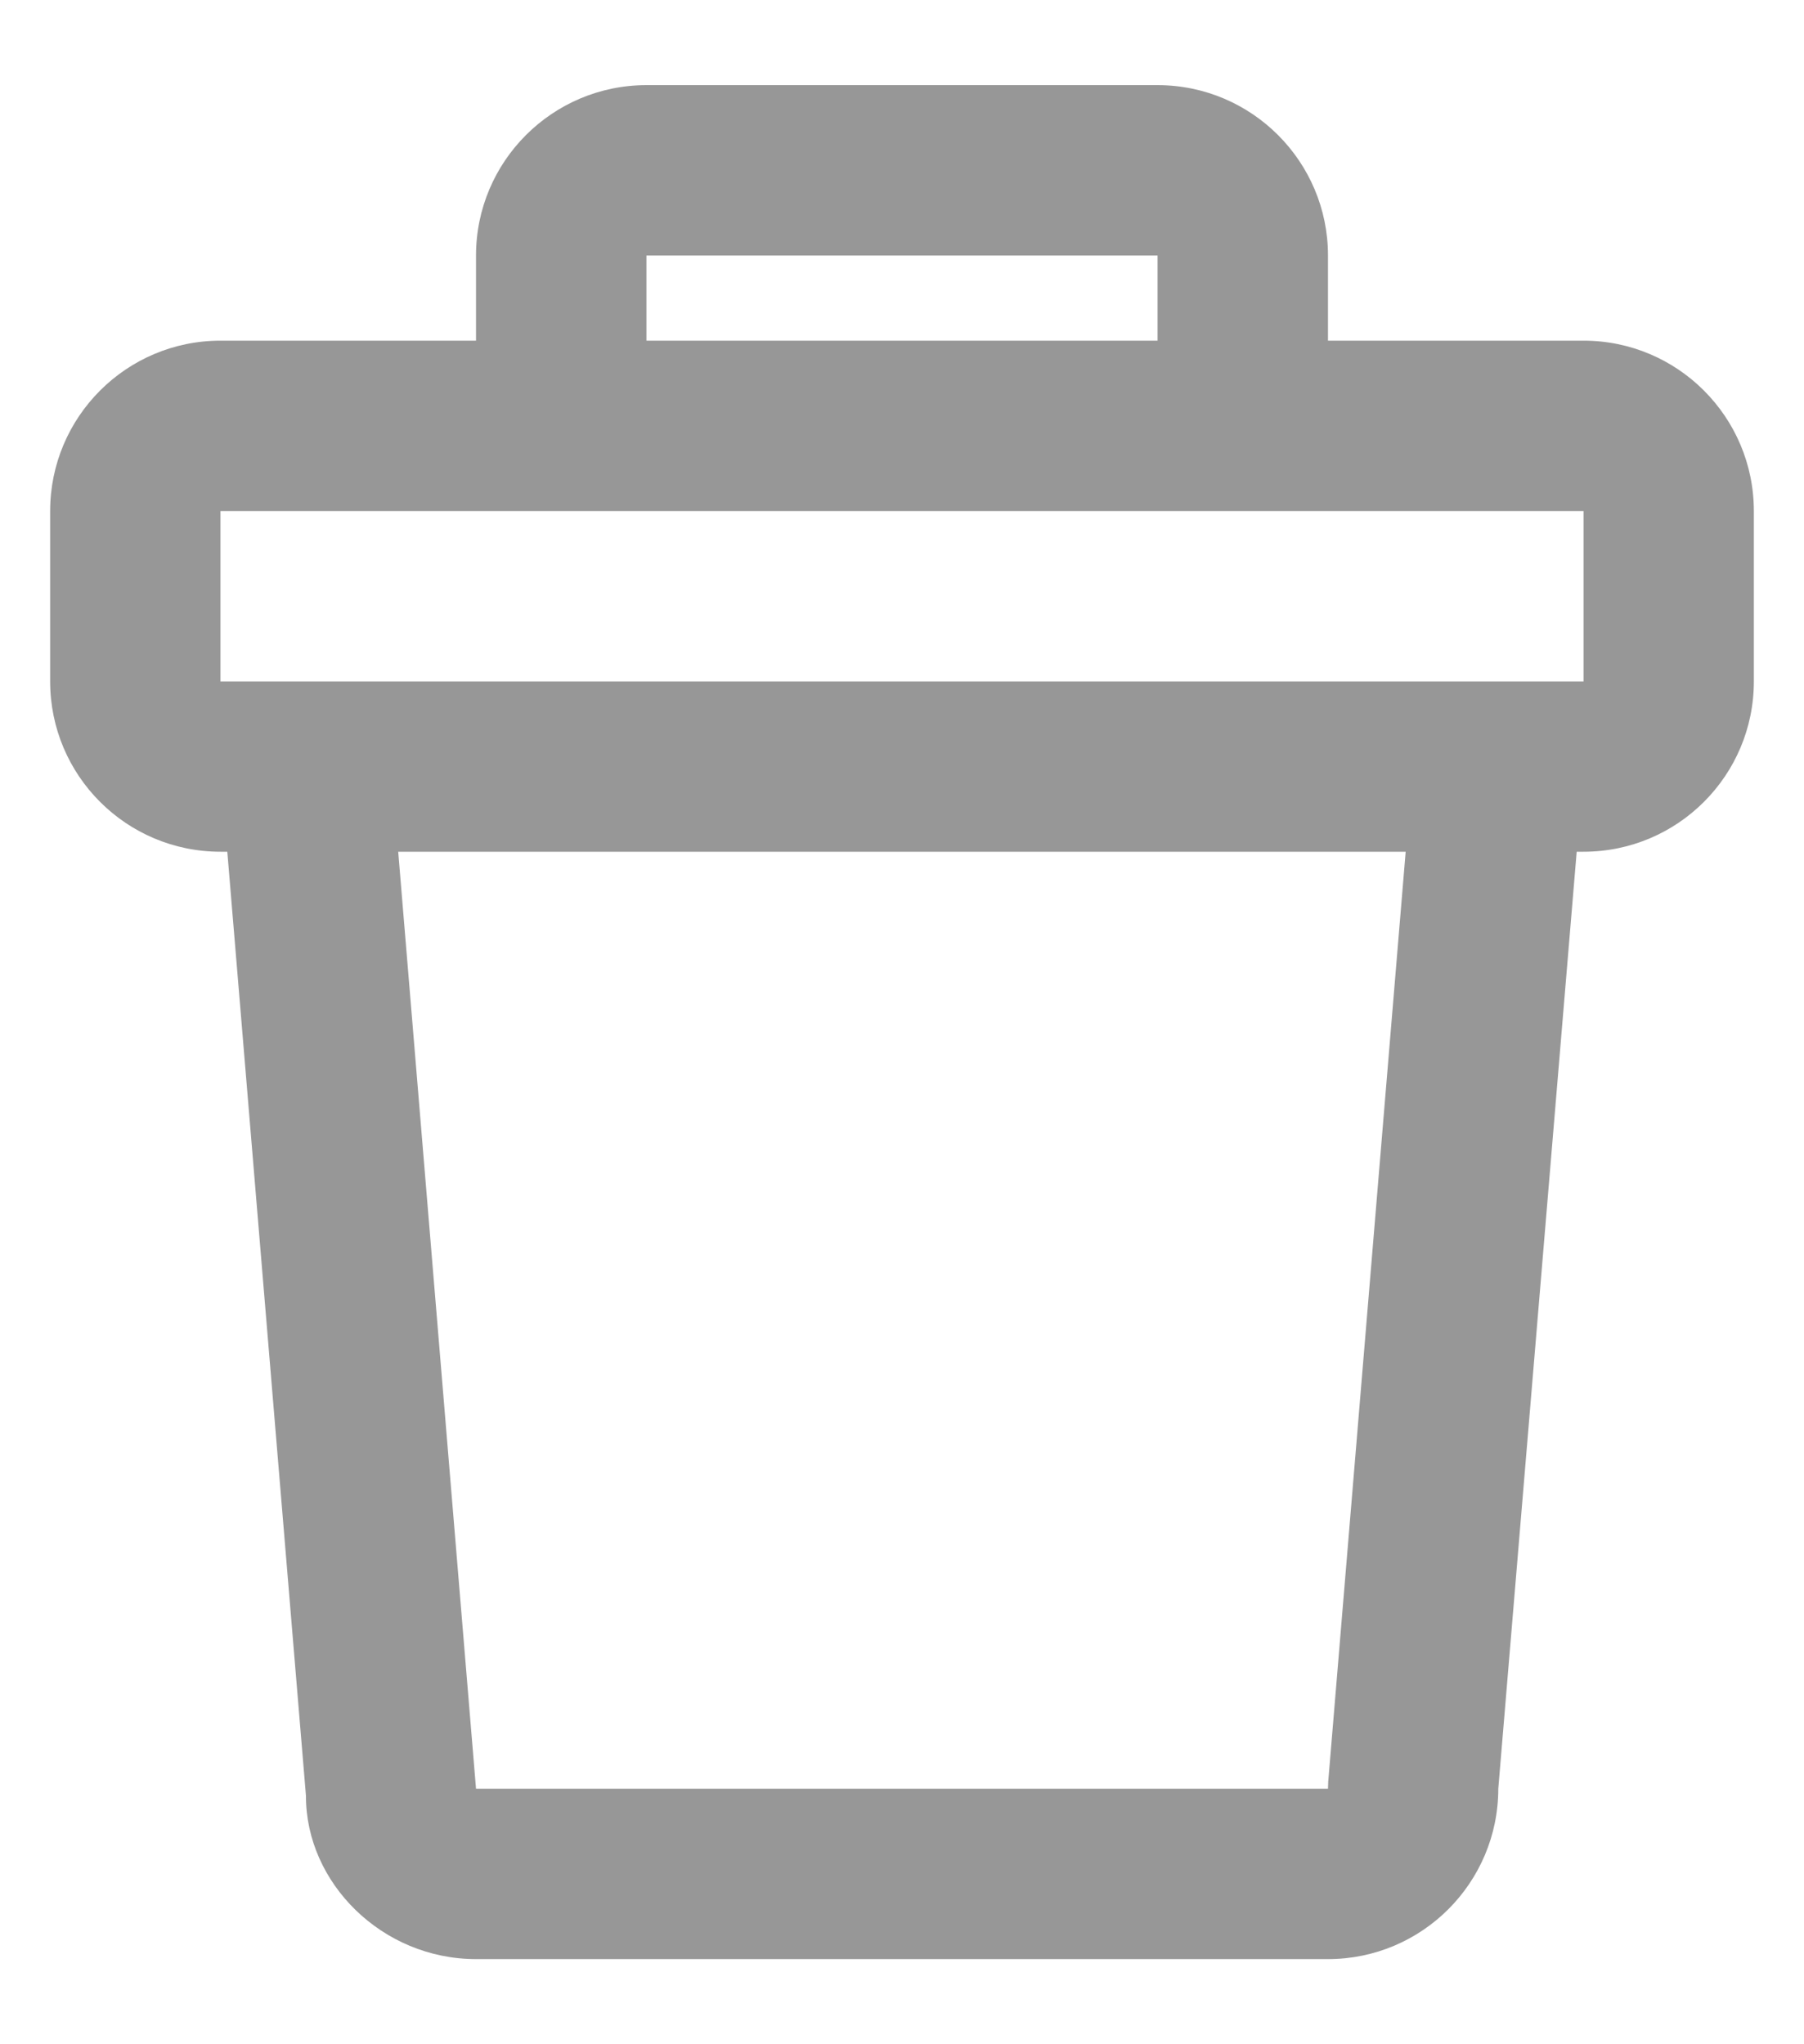 <svg width="15" height="17" viewBox="0 0 15 17" fill="none" xmlns="http://www.w3.org/2000/svg">
<path fill-rule="evenodd" clip-rule="evenodd" d="M5.375 0.708H9.625C10.407 0.708 11.042 1.343 11.042 2.125V2.833H13.167C13.949 2.833 14.583 3.468 14.583 4.25V5.667C14.583 6.449 13.949 7.083 13.167 7.083H13.11L12.458 14.875C12.458 15.657 11.824 16.292 11.042 16.292H3.958C3.176 16.292 2.542 15.657 2.544 14.934L1.89 7.083H1.833C1.051 7.083 0.417 6.449 0.417 5.667V4.25C0.417 3.468 1.051 2.833 1.833 2.833H3.958V2.125C3.958 1.343 4.593 0.708 5.375 0.708ZM1.833 4.25L3.958 4.25H11.042L13.167 4.25V5.667H1.833V4.25ZM3.958 14.875L3.311 7.083H11.688L11.044 14.816L11.042 14.875H3.958ZM9.625 2.125V2.833H5.375V2.125H9.625Z" fill="#979797"/>
</svg>
